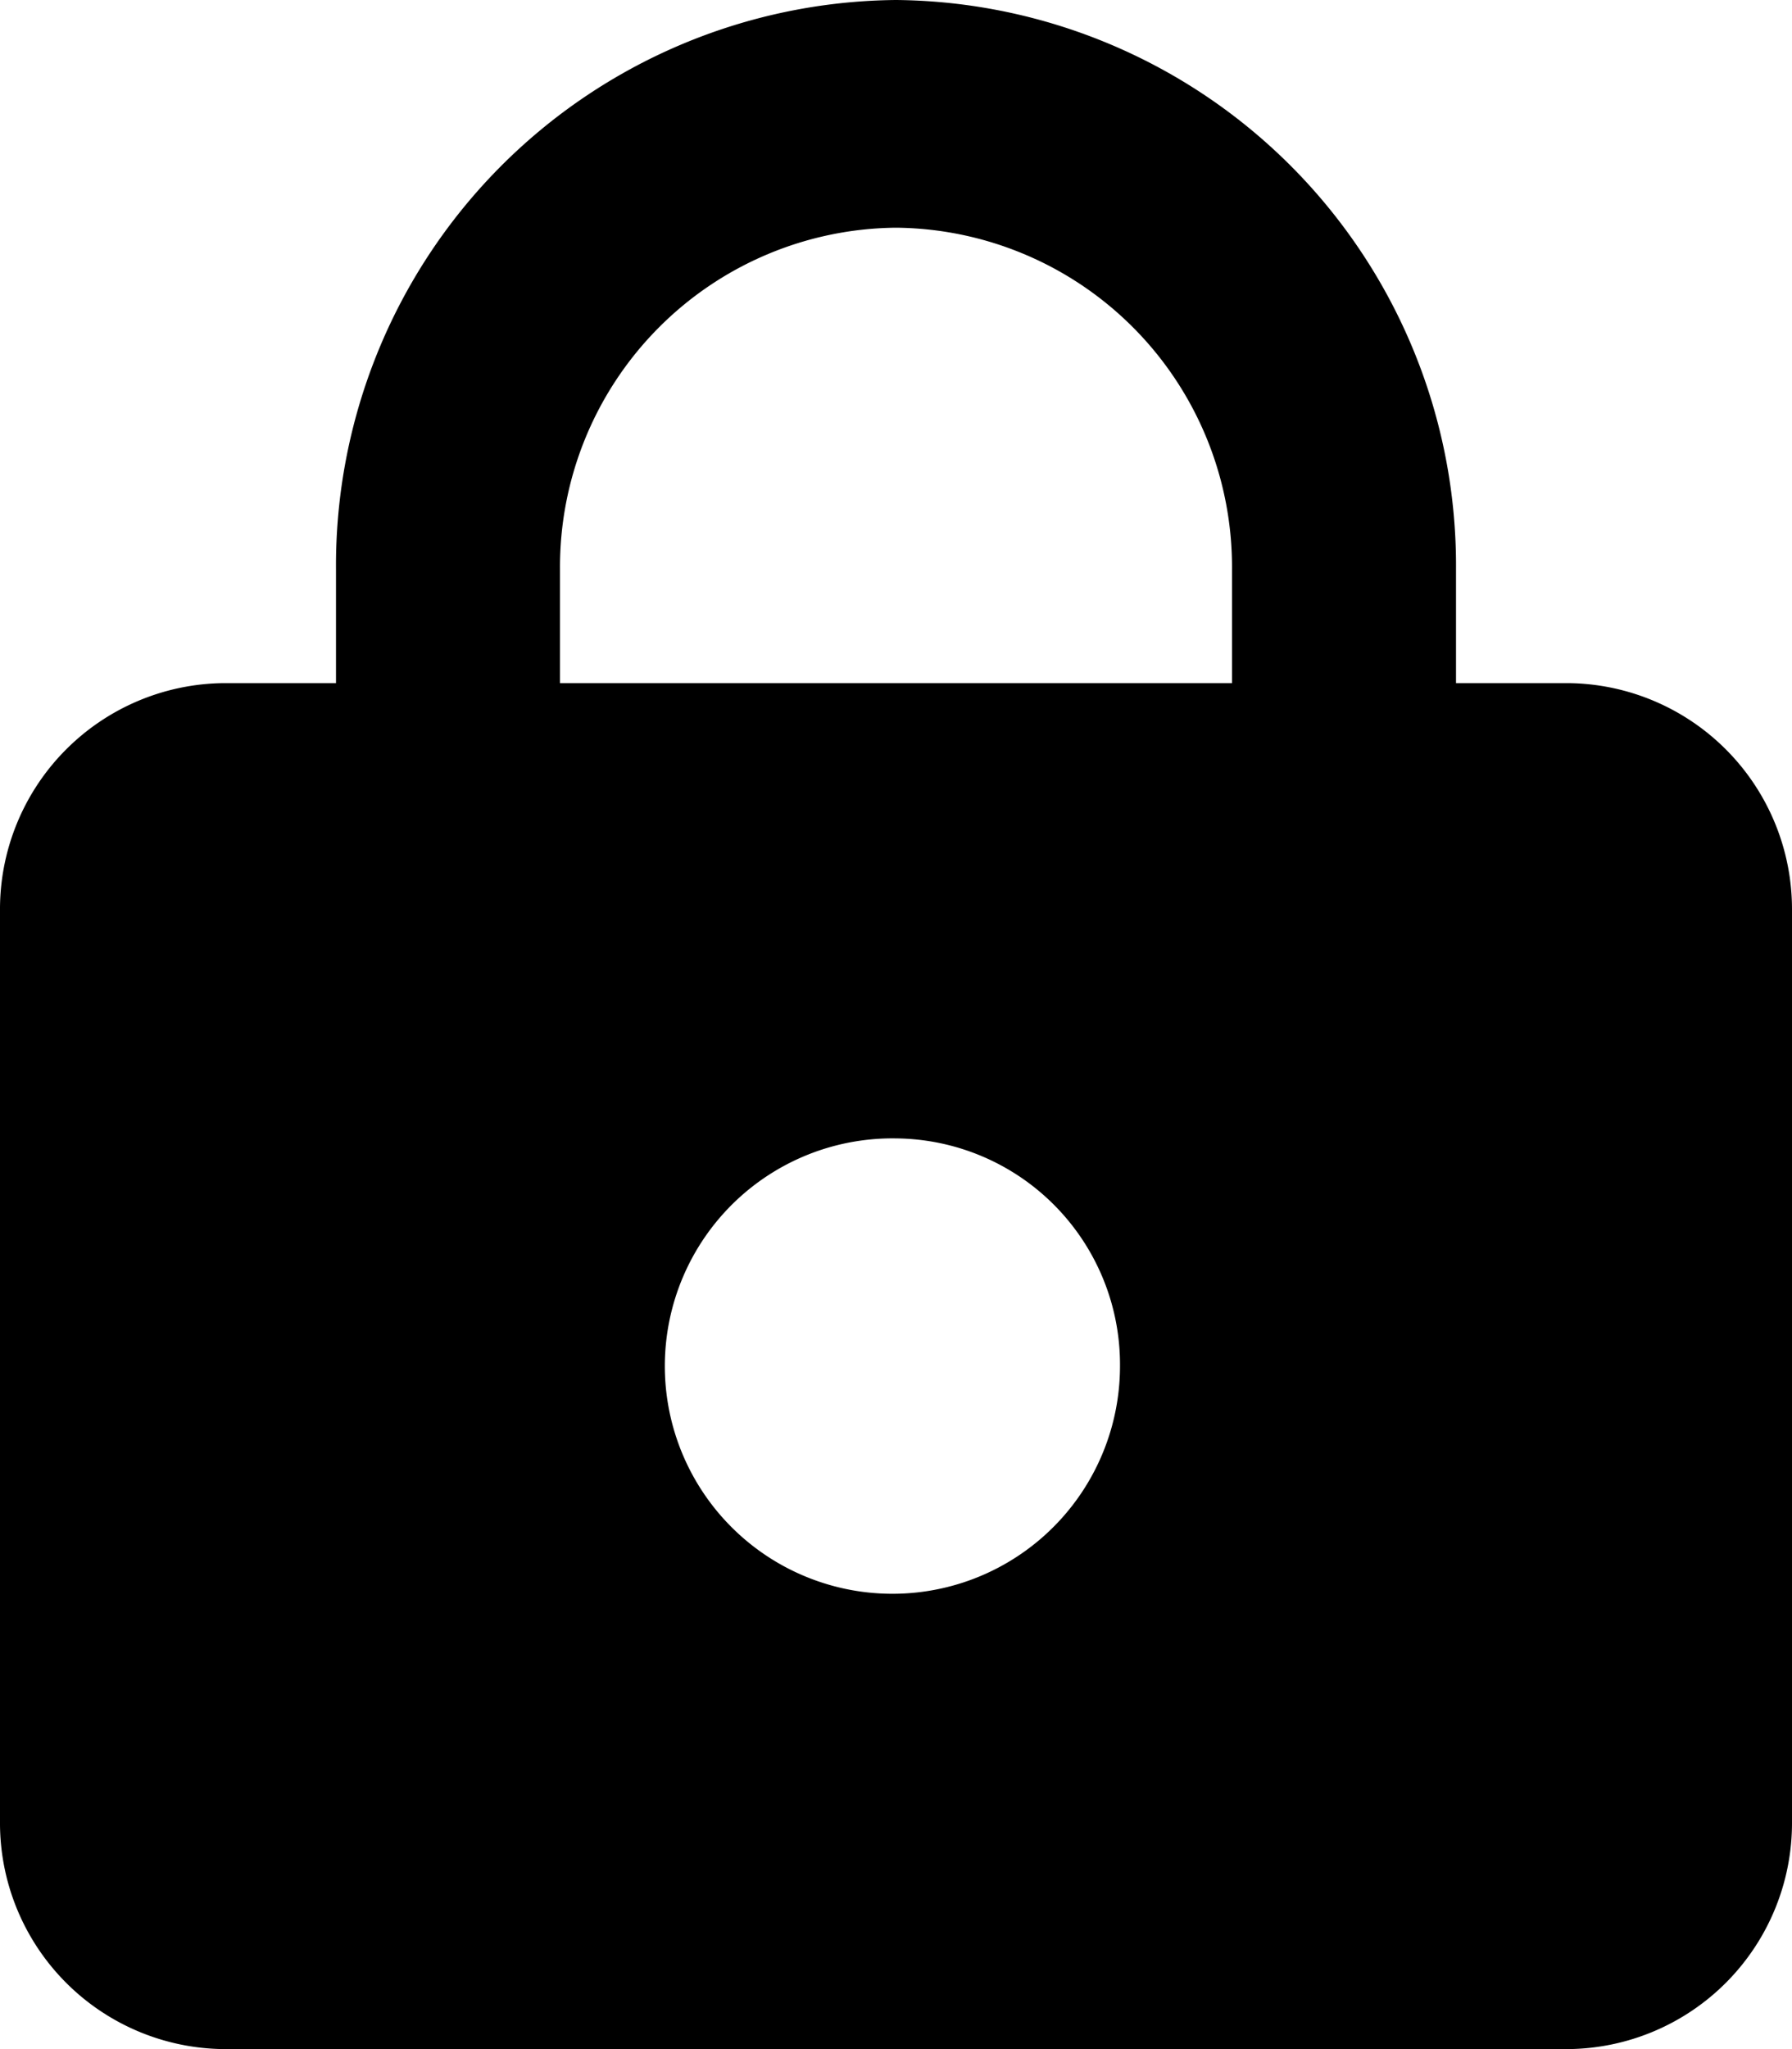 <svg xmlns="http://www.w3.org/2000/svg" width="14" height="16" viewBox="0 0 14 16">
  <g id="Icon_closed" transform="translate(0 0.38)">
    <path id="Shape" d="M12.25,16H1.75A1.766,1.766,0,0,1,0,14.222V7.111A1.766,1.766,0,0,1,1.75,5.334h.875V4.445A4.415,4.415,0,0,1,7,0a4.415,4.415,0,0,1,4.375,4.445v.889h.876A1.766,1.766,0,0,1,14,7.111v7.111A1.766,1.766,0,0,1,12.25,16ZM7,8.889a1.778,1.778,0,1,0,1.75,1.778A1.766,1.766,0,0,0,7,8.889ZM7,1.778A2.649,2.649,0,0,0,4.375,4.445v.889H9.625V4.445A2.649,2.649,0,0,0,7,1.778Z" transform="translate(0 -0.38)" fill="#000"/>
  </g>
</svg>
